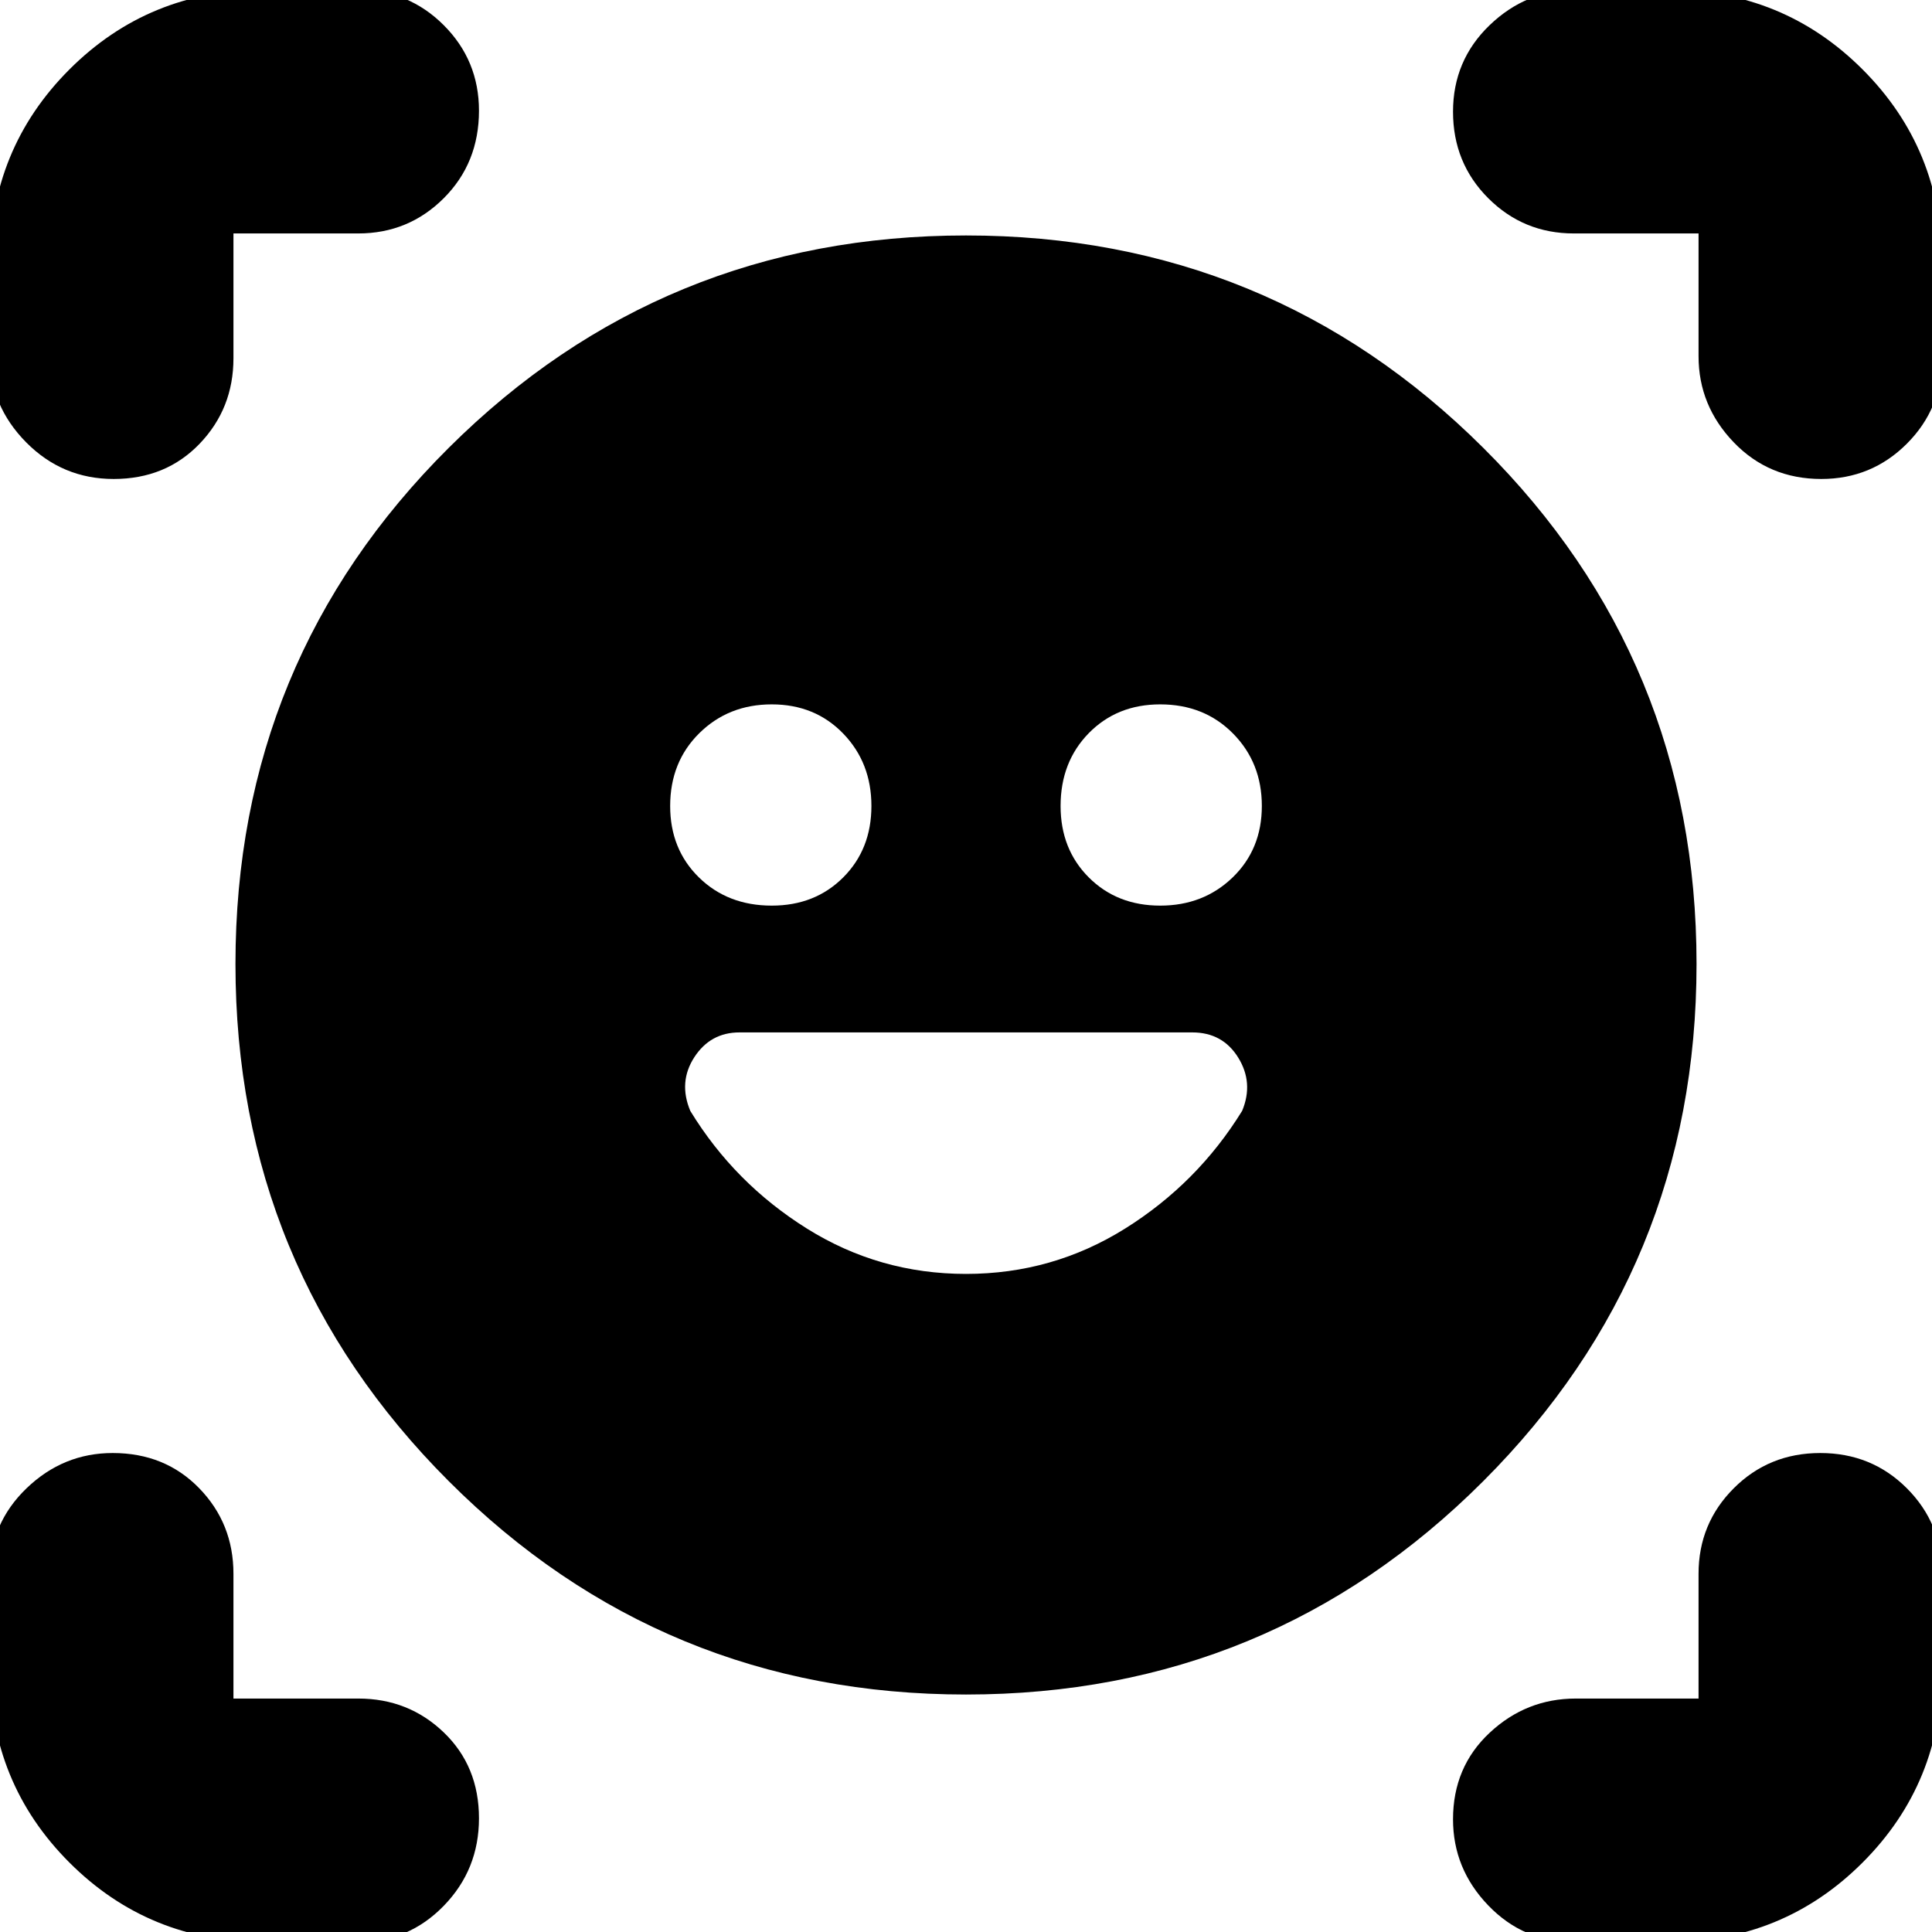 <svg xmlns="http://www.w3.org/2000/svg" height="24" viewBox="0 -960 960 960" width="24"><path d="M480-843q151 0 257 105.5T843-481q0 151-106 257T480-118q-151 0-257-106T117-481q0-151 106-256.5T480-843ZM333-559.5q0 21.47 14.3 35.49Q361.6-510 383.5-510q21.48 0 35.49-14.02Q433-538.04 433-559.52t-14.02-35.98q-14.02-14.5-35.5-14.5t-35.98 14.3Q333-581.4 333-559.5Zm194 0q0 21.47 14.02 35.49Q555.04-510 576.52-510t35.98-14.02q14.5-14.02 14.5-35.5t-14.3-35.98Q598.4-610 576.5-610q-21.47 0-35.49 14.3Q527-581.4 527-559.5ZM-5-783v-46q0-57 39.5-96.5T131-965h47q24.98 0 42.49 17.51Q238-929.97 238-905q0 26-17.51 43.5T178-844h-62v62q0 24.97-16.81 42.49Q82.38-722 56.5-722 31-722 13-740.2T-5-783ZM178 5h-47Q74 5 34.5-34.5T-5-131v-47q0-24.98 18.2-42.49T56-238q26 0 43 17.51T116-178v62h62q24.98 0 42.49 16.81T238-56.5Q238-31 220.49-13T178 5Zm651 0h-47q-24.97 0-42.49-18.2Q722-31.4 722-56q0-26 18.2-43t42.8-17h61v-62q0-24.98 17.5-42.49t43-17.51q25.5 0 43 17.51T965-178v47q0 57-39.5 96.5T829 5Zm15-788v-61h-62q-24.97 0-42.49-17.5Q722-879 722-904.5t18.2-43Q758.4-965 783-965h46q57 0 96.5 39.5T965-829v47q0 24.97-17.51 42.49Q929.97-722 905-722q-26 0-43.5-18.2T844-783ZM480-327q43 0 79-22.5t58.23-58.55Q623-422 615.25-434.5t-22.8-12.5H367.44Q353-447 345-434.67q-8 12.34-2 26.67 22 36 58 58.5t79 22.5Z"/></svg>